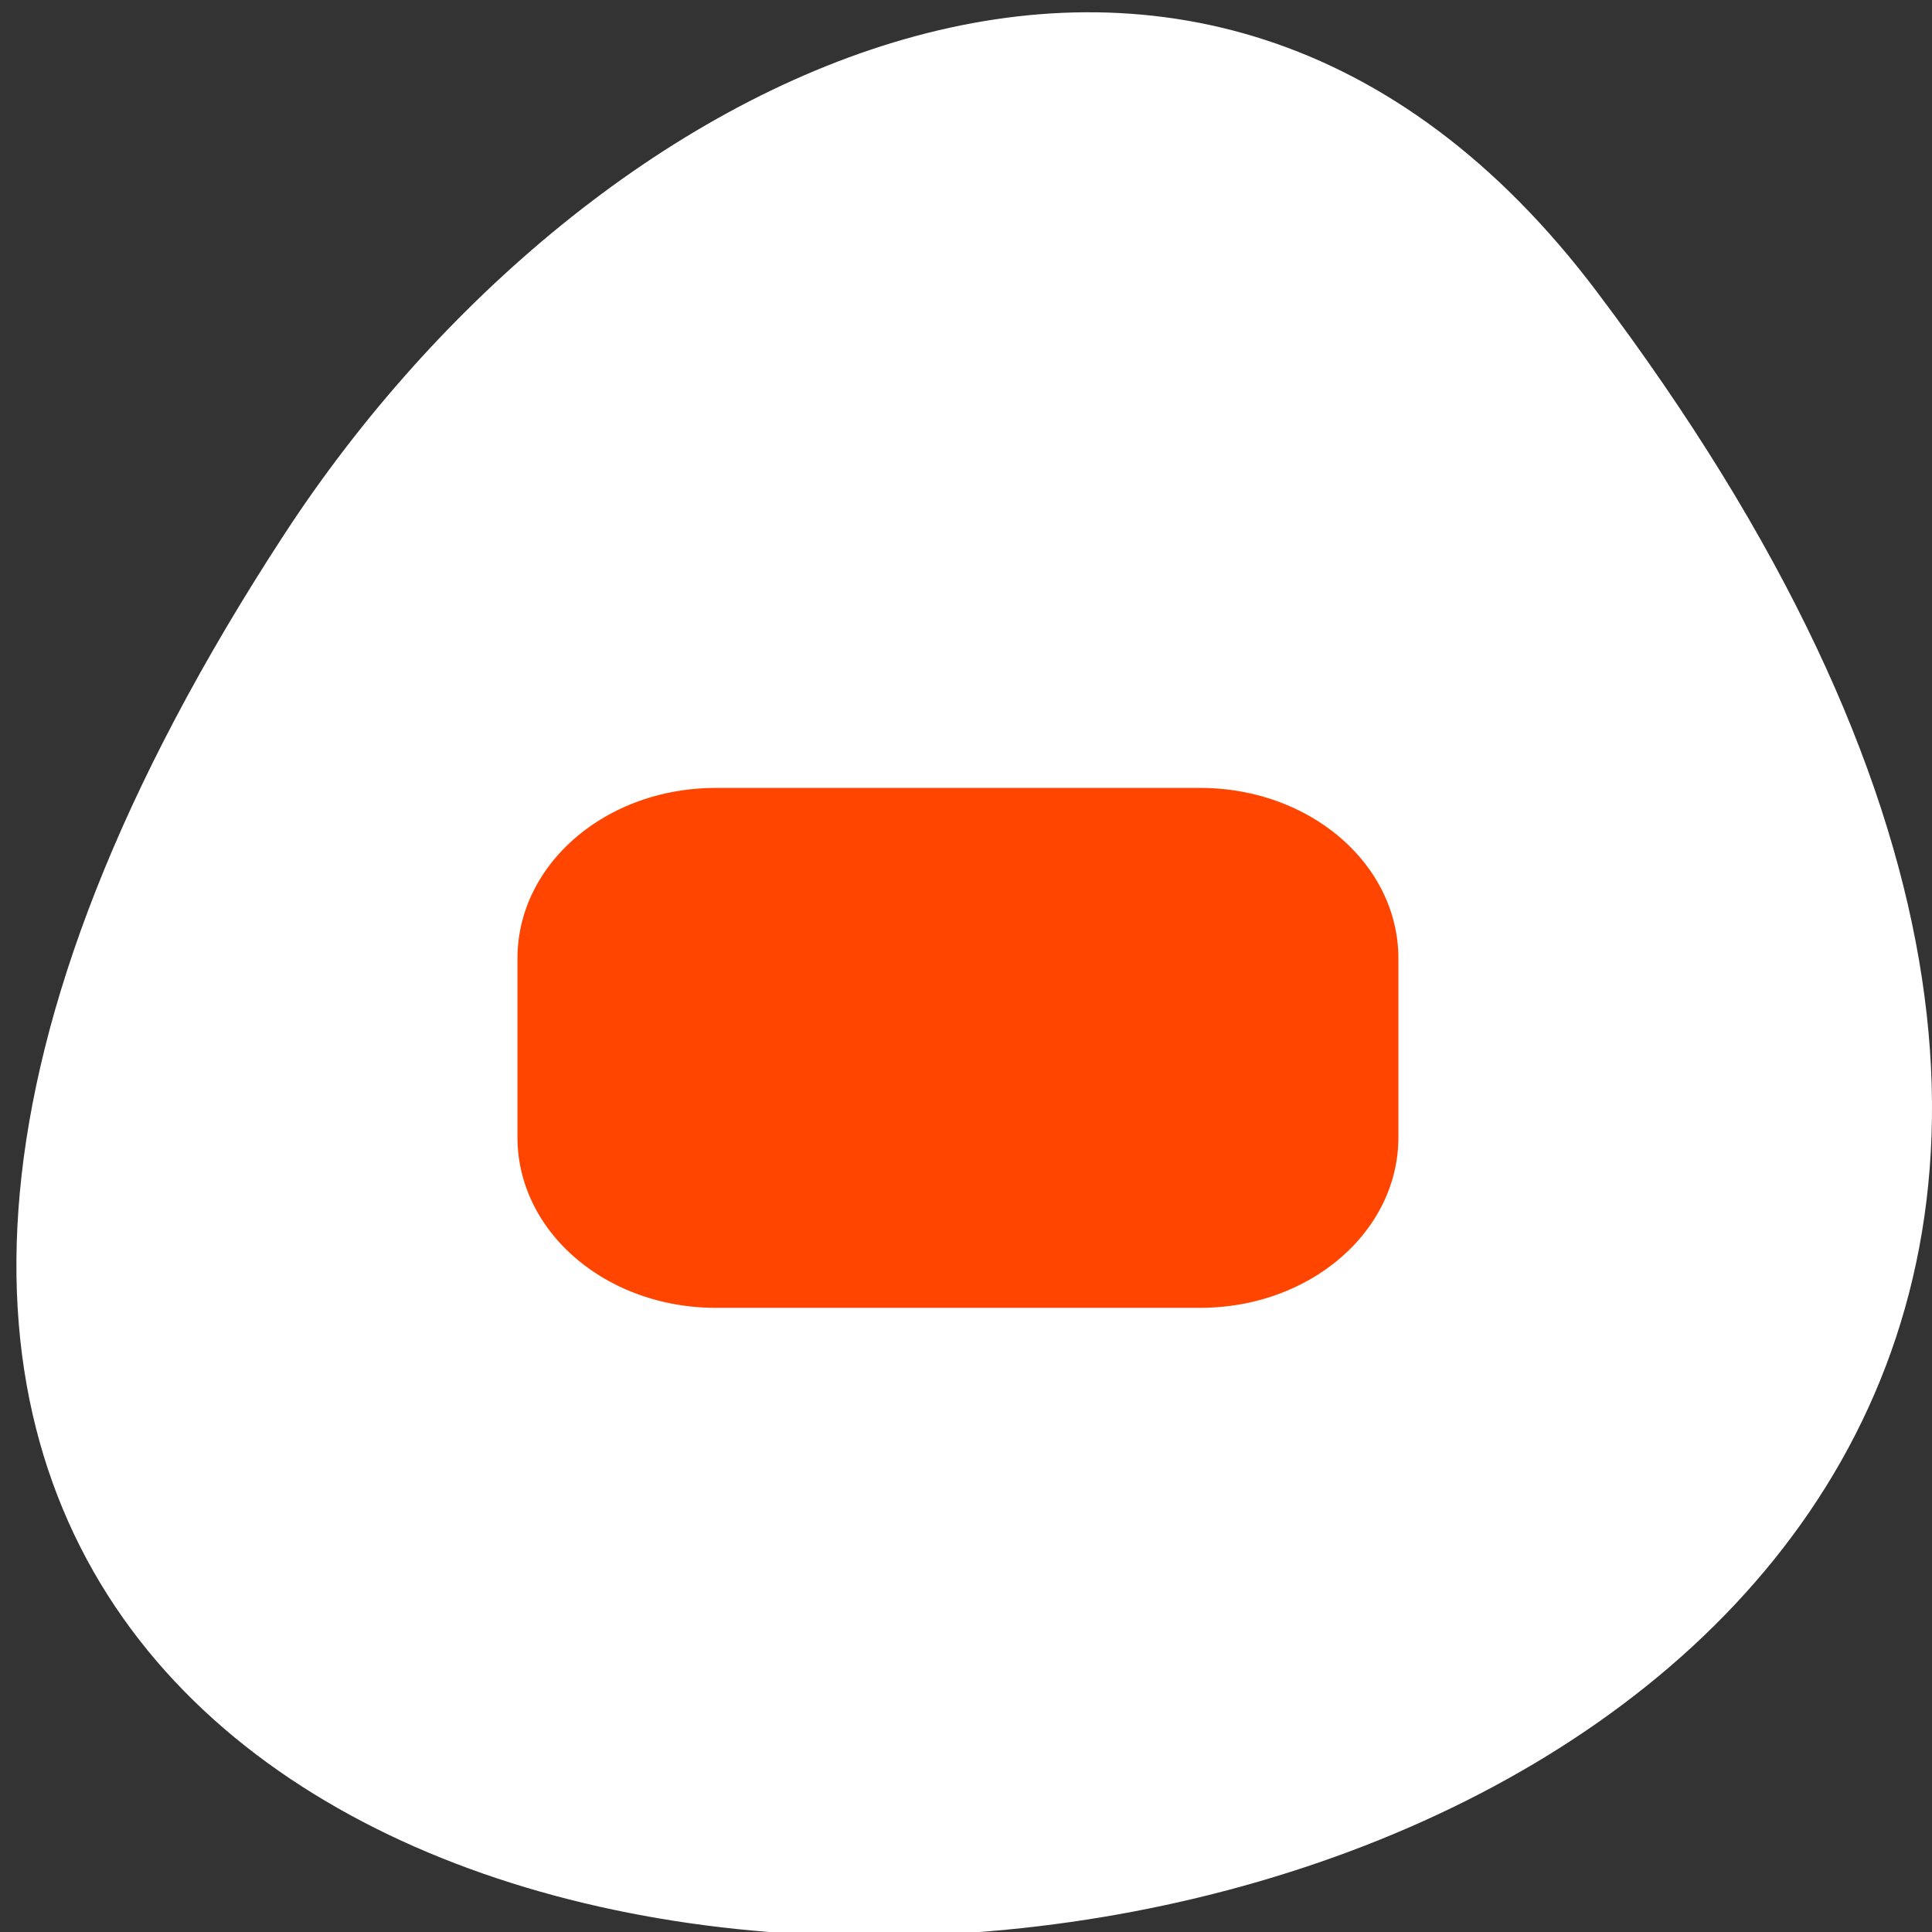 <svg xmlns="http://www.w3.org/2000/svg" viewBox="0 0 256 256"><rect x="0" y="0" width="256" height="256" fill="#333333" stroke="none"/><defs><clipPath><path d="m -24 13 c 0 1.105 -0.672 2 -1.5 2 -0.828 0 -1.5 -0.895 -1.5 -2 0 -1.105 0.672 -2 1.5 -2 0.828 0 1.5 0.895 1.5 2 z" transform="matrix(15.333 0 0 11.5 415 -125.5)"/></clipPath></defs><path transform="translate(-80.27 -882.59)" d="m 291.82 921.19 c 200.11 265.25 -350.59 302.94 -173.86 32.17 40.29 -61.728 120.86 -102.43 173.86 -32.17 z" style="fill:#ffffff;color:#000"/><g transform="matrix(2.668 0 0 2.294 46.887 70.03)" style="stroke-linecap:round;stroke-linejoin:round"><path d="m 17.986 12.483 c -6.848 0 -12.361 5.513 -12.361 12.361 v 10.311 c 0 6.848 5.513 12.361 12.361 12.361 h 24.03 c 6.848 0 12.361 -5.513 12.361 -12.361 v -10.311 c 0 -6.848 -5.513 -12.361 -12.361 -12.361 h -24.03 z" style="fill:none;stroke:#fff;stroke-width:10"/><path d="m 17.986 12.483 c -6.848 0 -12.361 5.513 -12.361 12.361 v 10.311 c 0 6.848 5.513 12.361 12.361 12.361 h 24.03 c 6.848 0 12.361 -5.513 12.361 -12.361 v -10.311 c 0 -6.848 -5.513 -12.361 -12.361 -12.361 h -24.03 z" style="fill:#ff4500;stroke:#ffffff;fill-rule:evenodd;stroke-width:5"/></g></svg>